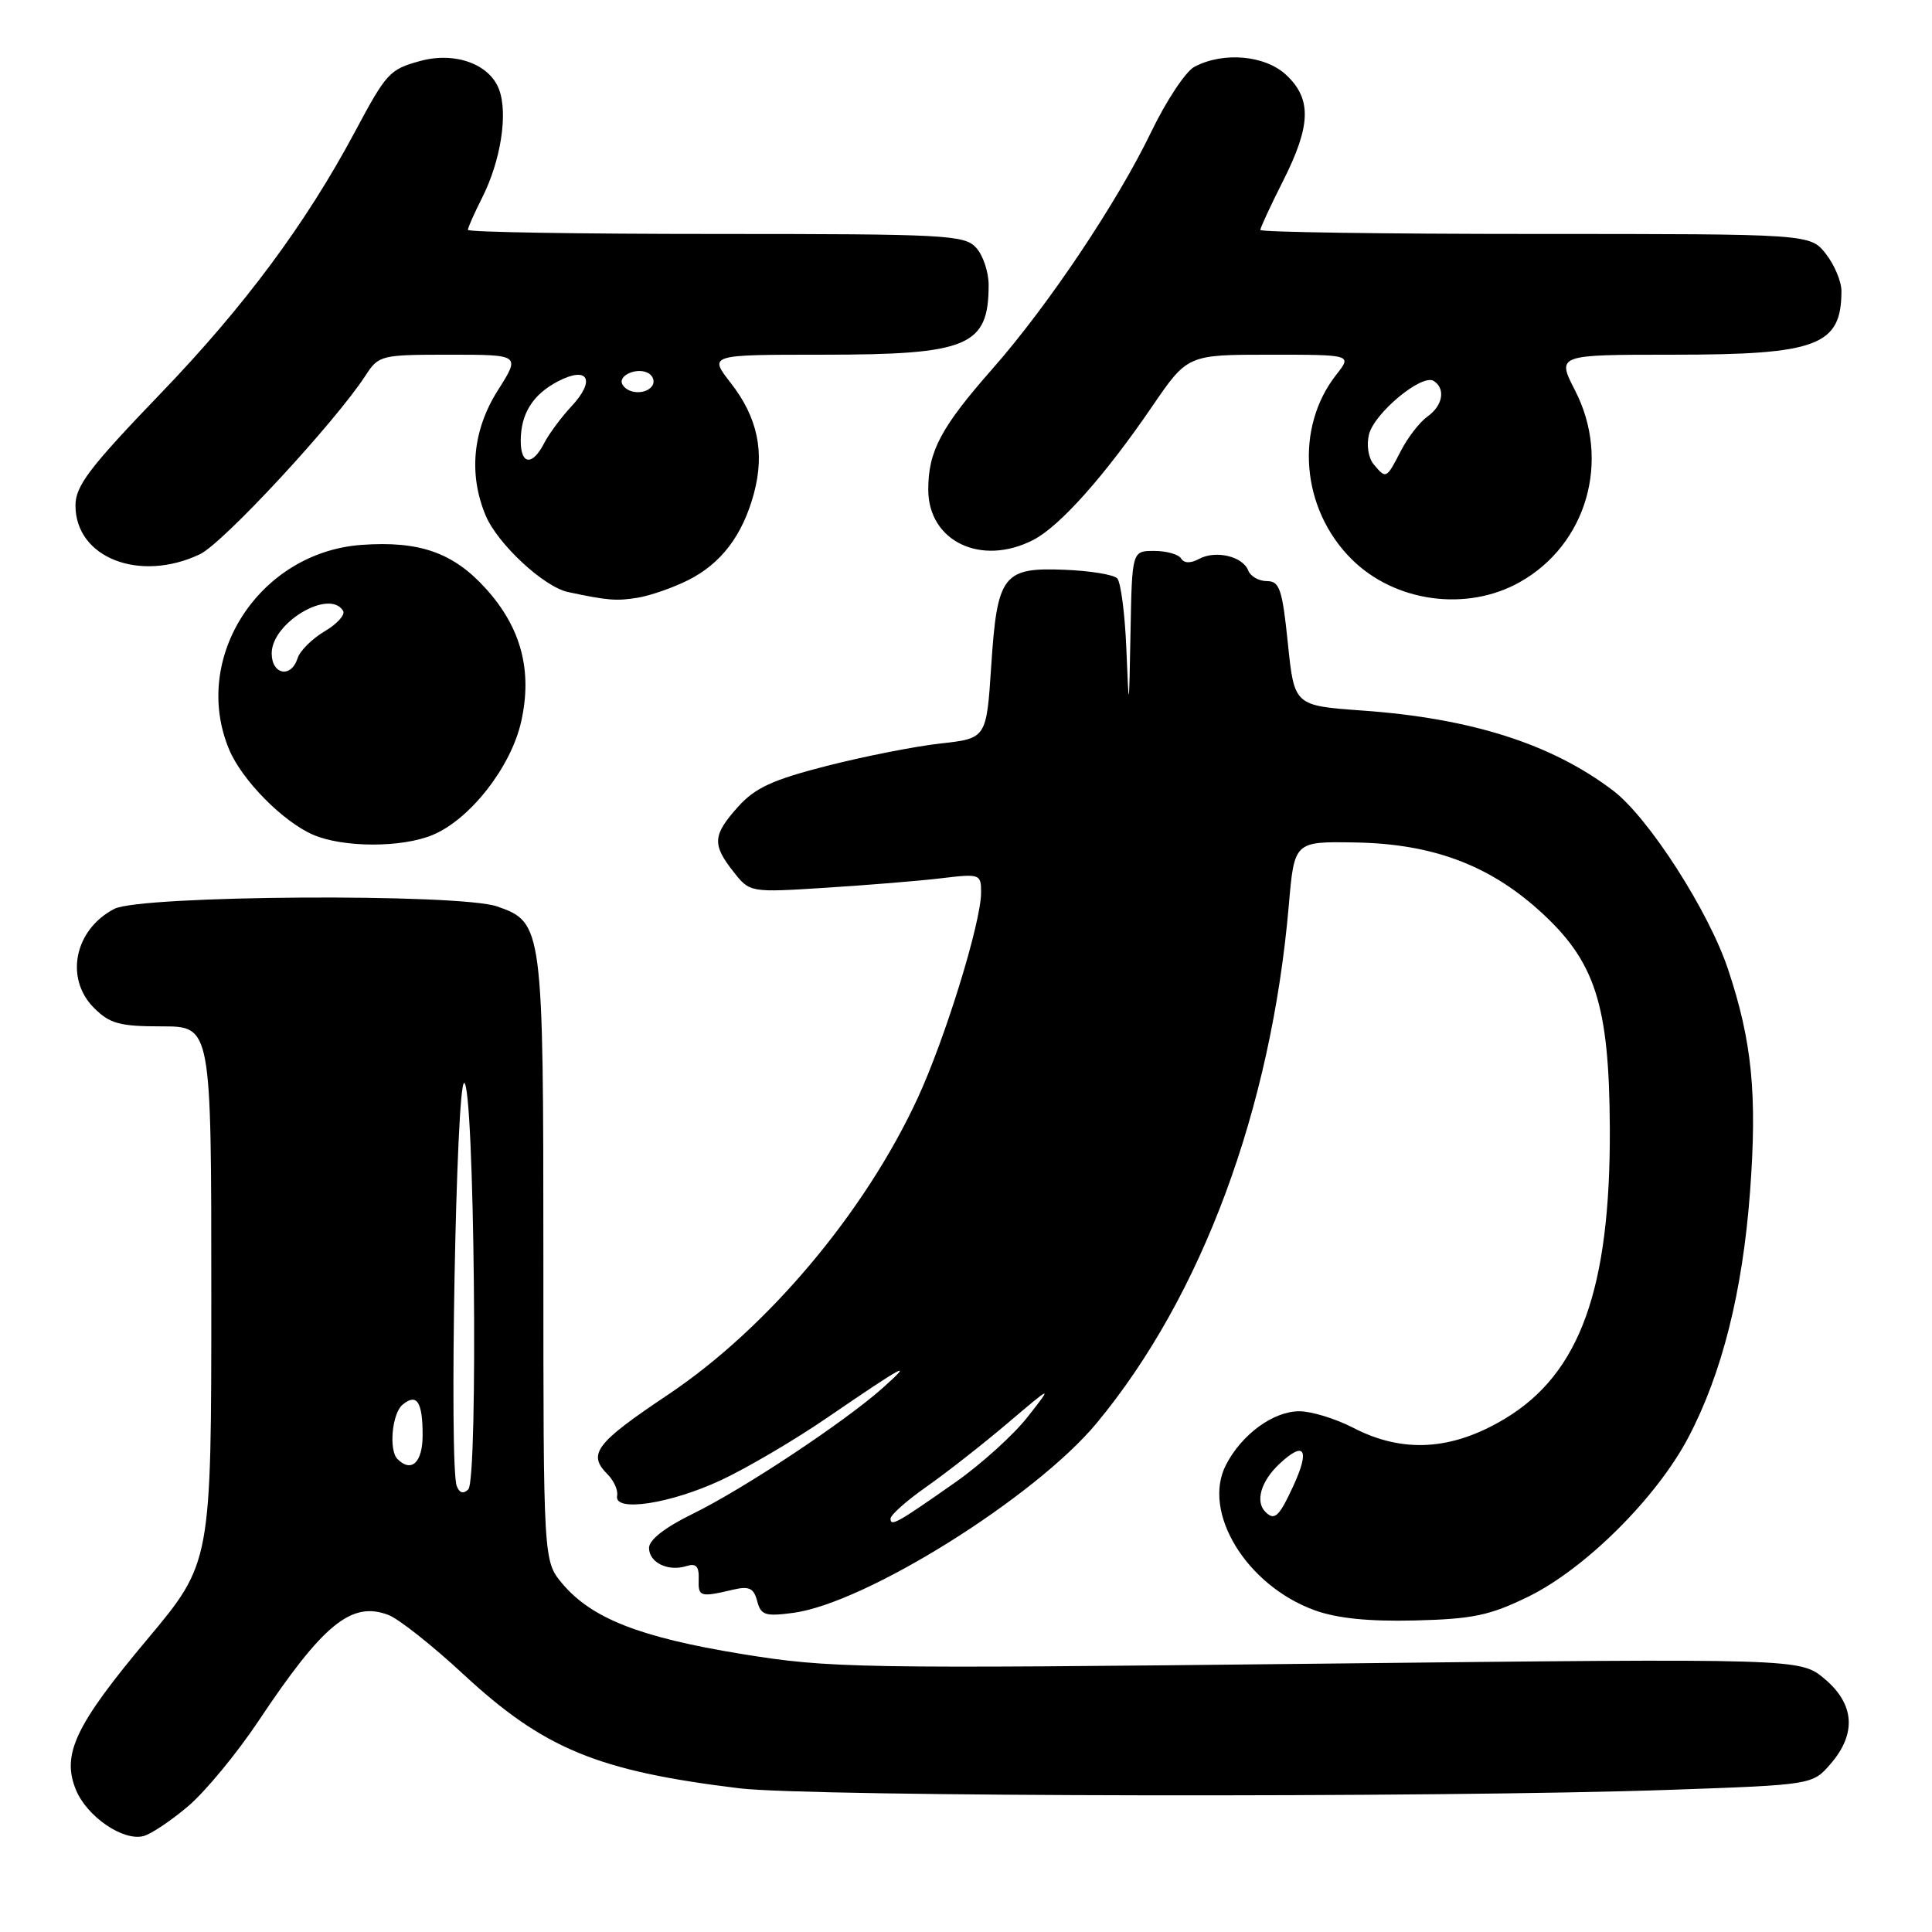 <?xml version="1.0" encoding="UTF-8" standalone="no"?>
<!DOCTYPE svg PUBLIC "-//W3C//DTD SVG 1.1//EN" "http://www.w3.org/Graphics/SVG/1.1/DTD/svg11.dtd" >
<svg xmlns="http://www.w3.org/2000/svg" xmlns:xlink="http://www.w3.org/1999/xlink" version="1.1" viewBox="0 0 256 256">
 <g >
 <path fill="currentColor"
d=" M 24.99 239.28 C 27.25 237.34 31.39 232.32 34.19 228.13 C 42.82 215.18 46.56 212.12 51.47 213.99 C 52.83 214.51 57.30 218.04 61.39 221.84 C 72.06 231.73 79.18 234.67 97.97 236.96 C 107.27 238.10 190.75 238.23 221.34 237.16 C 240.17 236.50 240.17 236.50 242.59 233.69 C 246.02 229.70 245.74 225.80 241.77 222.46 C 238.54 219.74 238.54 219.74 174.52 220.45 C 113.33 221.12 109.96 221.06 98.21 219.15 C 84.78 216.95 78.40 214.45 74.52 209.85 C 72.00 206.85 72.00 206.85 72.00 166.87 C 72.00 122.75 71.93 122.22 65.88 120.11 C 60.86 118.36 18.63 118.62 15.15 120.43 C 9.87 123.16 8.54 129.63 12.45 133.55 C 14.56 135.65 15.84 136.00 21.45 136.00 C 28.00 136.00 28.00 136.00 28.00 171.54 C 28.00 207.08 28.00 207.08 19.53 217.20 C 9.96 228.61 8.13 232.49 10.07 237.18 C 11.54 240.73 16.32 243.99 19.01 243.29 C 20.04 243.02 22.73 241.21 24.99 239.28 Z  M 202.50 211.57 C 210.04 207.88 219.51 198.47 223.72 190.46 C 228.19 181.95 230.90 171.16 231.89 157.91 C 232.85 145.00 232.16 137.98 228.98 128.45 C 226.42 120.74 218.45 108.34 213.76 104.77 C 205.64 98.59 194.98 95.18 180.50 94.15 C 171.50 93.50 171.50 93.50 170.65 85.25 C 169.91 78.06 169.55 77.00 167.87 77.00 C 166.81 77.00 165.70 76.37 165.40 75.60 C 164.68 73.72 161.10 72.87 158.90 74.05 C 157.75 74.67 156.90 74.65 156.50 74.00 C 156.16 73.45 154.56 73.00 152.94 73.00 C 150.00 73.00 150.00 73.00 149.80 83.75 C 149.60 94.36 149.59 94.39 149.25 86.01 C 149.06 81.33 148.51 77.11 148.03 76.63 C 147.54 76.14 144.43 75.63 141.11 75.50 C 132.90 75.16 132.13 76.16 131.34 88.27 C 130.71 97.84 130.71 97.84 124.60 98.52 C 121.25 98.89 114.47 100.23 109.54 101.49 C 102.35 103.33 100.04 104.40 97.79 106.91 C 94.43 110.67 94.34 111.89 97.18 115.50 C 99.36 118.27 99.36 118.27 109.43 117.63 C 114.97 117.28 121.86 116.72 124.75 116.37 C 129.86 115.76 130.00 115.81 130.00 118.26 C 130.00 122.21 125.26 137.58 121.59 145.52 C 114.59 160.66 101.70 175.97 88.55 184.78 C 78.88 191.25 77.81 192.67 80.52 195.37 C 81.35 196.21 81.92 197.48 81.77 198.20 C 81.31 200.41 88.80 199.28 95.58 196.11 C 98.99 194.51 105.31 190.80 109.61 187.85 C 119.84 180.85 121.23 180.10 117.00 183.88 C 111.93 188.41 98.42 197.36 91.75 200.61 C 88.13 202.38 86.00 204.04 86.00 205.10 C 86.00 207.06 88.53 208.28 90.97 207.51 C 92.23 207.11 92.64 207.55 92.58 209.24 C 92.50 211.59 92.76 211.67 97.14 210.64 C 99.26 210.14 99.88 210.43 100.33 212.15 C 100.82 214.02 101.39 214.21 105.13 213.71 C 114.74 212.42 137.21 198.36 145.33 188.55 C 159.26 171.73 168.43 146.99 170.77 120.00 C 171.50 111.50 171.50 111.50 179.50 111.63 C 189.67 111.79 197.17 114.55 203.90 120.60 C 211.38 127.32 213.23 133.01 213.31 149.50 C 213.40 170.77 209.36 181.99 199.45 187.96 C 192.40 192.21 185.88 192.60 179.29 189.18 C 176.97 187.98 173.77 187.00 172.17 187.00 C 168.72 187.00 164.54 190.05 162.45 194.10 C 159.22 200.35 165.14 210.07 174.18 213.36 C 177.14 214.44 181.33 214.87 187.50 214.72 C 195.16 214.53 197.39 214.06 202.50 211.57 Z  M 57.34 110.63 C 62.30 108.56 67.72 101.62 69.06 95.61 C 70.57 88.87 69.06 83.17 64.38 78.00 C 60.07 73.22 55.58 71.65 47.91 72.20 C 34.35 73.18 25.29 87.18 30.36 99.31 C 32.05 103.36 37.46 108.85 41.47 110.60 C 45.45 112.33 53.23 112.35 57.34 110.63 Z  M 91.17 76.88 C 95.56 74.68 98.40 70.94 99.90 65.38 C 101.36 59.93 100.40 55.32 96.83 50.75 C 93.91 47.00 93.91 47.00 109.00 47.00 C 128.31 47.00 131.00 45.87 131.00 37.75 C 131.00 36.05 130.26 33.83 129.35 32.83 C 127.81 31.13 125.39 31.00 94.85 31.00 C 76.78 31.00 62.00 30.76 62.00 30.46 C 62.00 30.16 62.85 28.25 63.88 26.21 C 66.36 21.31 67.34 15.03 66.12 11.83 C 64.85 8.46 60.24 6.82 55.65 8.09 C 51.61 9.20 51.21 9.64 47.01 17.50 C 40.51 29.65 32.40 40.58 21.34 52.08 C 11.85 61.95 10.00 64.38 10.00 66.98 C 10.00 73.91 18.50 77.23 26.49 73.44 C 29.56 71.98 44.40 55.96 48.44 49.75 C 50.18 47.07 50.48 47.00 59.59 47.00 C 68.96 47.00 68.96 47.00 65.98 51.70 C 62.64 56.96 62.06 62.82 64.35 68.30 C 65.93 72.07 72.05 77.76 75.27 78.45 C 80.55 79.57 81.66 79.66 84.50 79.20 C 86.15 78.93 89.15 77.89 91.17 76.88 Z  M 201.39 77.13 C 210.26 72.14 213.47 61.02 208.71 51.75 C 206.27 47.00 206.27 47.00 221.69 47.00 C 240.82 47.00 244.00 45.80 244.00 38.55 C 244.00 37.30 243.07 35.08 241.93 33.63 C 239.85 31.00 239.85 31.00 203.43 31.00 C 183.39 31.00 167.00 30.76 167.00 30.47 C 167.00 30.18 168.35 27.27 170.00 24.00 C 173.72 16.64 173.83 13.12 170.44 9.94 C 167.64 7.31 162.08 6.82 158.25 8.86 C 157.09 9.49 154.53 13.36 152.55 17.46 C 148.07 26.77 138.87 40.51 131.54 48.83 C 124.67 56.64 123.00 59.77 123.00 64.88 C 123.00 71.74 130.03 75.10 136.94 71.53 C 140.44 69.72 146.41 63.02 152.63 53.91 C 157.35 47.00 157.35 47.00 168.25 47.00 C 179.15 47.00 179.15 47.00 177.08 49.63 C 171.53 56.68 172.40 67.40 179.06 74.06 C 184.79 79.79 194.33 81.11 201.39 77.13 Z  M 60.52 196.90 C 59.50 194.27 60.44 143.50 61.50 143.50 C 62.86 143.50 63.39 196.01 62.05 197.35 C 61.40 198.00 60.88 197.84 60.52 196.90 Z  M 52.67 193.33 C 51.49 192.16 51.95 187.28 53.34 186.13 C 55.23 184.56 56.00 185.73 56.00 190.17 C 56.00 193.78 54.52 195.19 52.67 193.33 Z  M 118.00 201.23 C 118.00 200.74 120.14 198.84 122.75 197.01 C 125.36 195.18 130.20 191.39 133.50 188.59 C 139.50 183.50 139.50 183.50 136.15 187.77 C 134.31 190.12 130.03 193.99 126.65 196.37 C 118.89 201.82 118.00 202.32 118.00 201.23 Z  M 167.67 200.33 C 166.30 198.97 167.08 196.28 169.50 194.00 C 172.86 190.84 173.62 192.02 171.36 196.92 C 169.48 200.99 168.88 201.55 167.67 200.33 Z  M 36.00 86.57 C 36.00 82.52 43.63 77.97 45.46 80.93 C 45.78 81.45 44.68 82.67 43.02 83.65 C 41.36 84.63 39.74 86.24 39.43 87.22 C 38.58 89.90 36.00 89.41 36.00 86.57 Z  M 69.00 58.43 C 69.00 54.81 70.60 52.26 73.97 50.51 C 77.94 48.46 78.96 50.37 75.73 53.83 C 74.36 55.30 72.72 57.51 72.09 58.75 C 70.54 61.76 69.00 61.60 69.00 58.43 Z  M 82.50 50.99 C 81.74 49.76 84.49 48.57 85.97 49.48 C 86.55 49.84 86.77 50.56 86.46 51.07 C 85.69 52.30 83.28 52.26 82.50 50.99 Z  M 182.01 61.51 C 181.31 60.67 181.05 58.95 181.40 57.56 C 182.11 54.72 188.40 49.51 189.96 50.47 C 191.58 51.48 191.19 53.75 189.15 55.19 C 188.13 55.91 186.54 57.96 185.62 59.75 C 183.70 63.48 183.66 63.50 182.01 61.51 Z "/>
</g>
</svg>